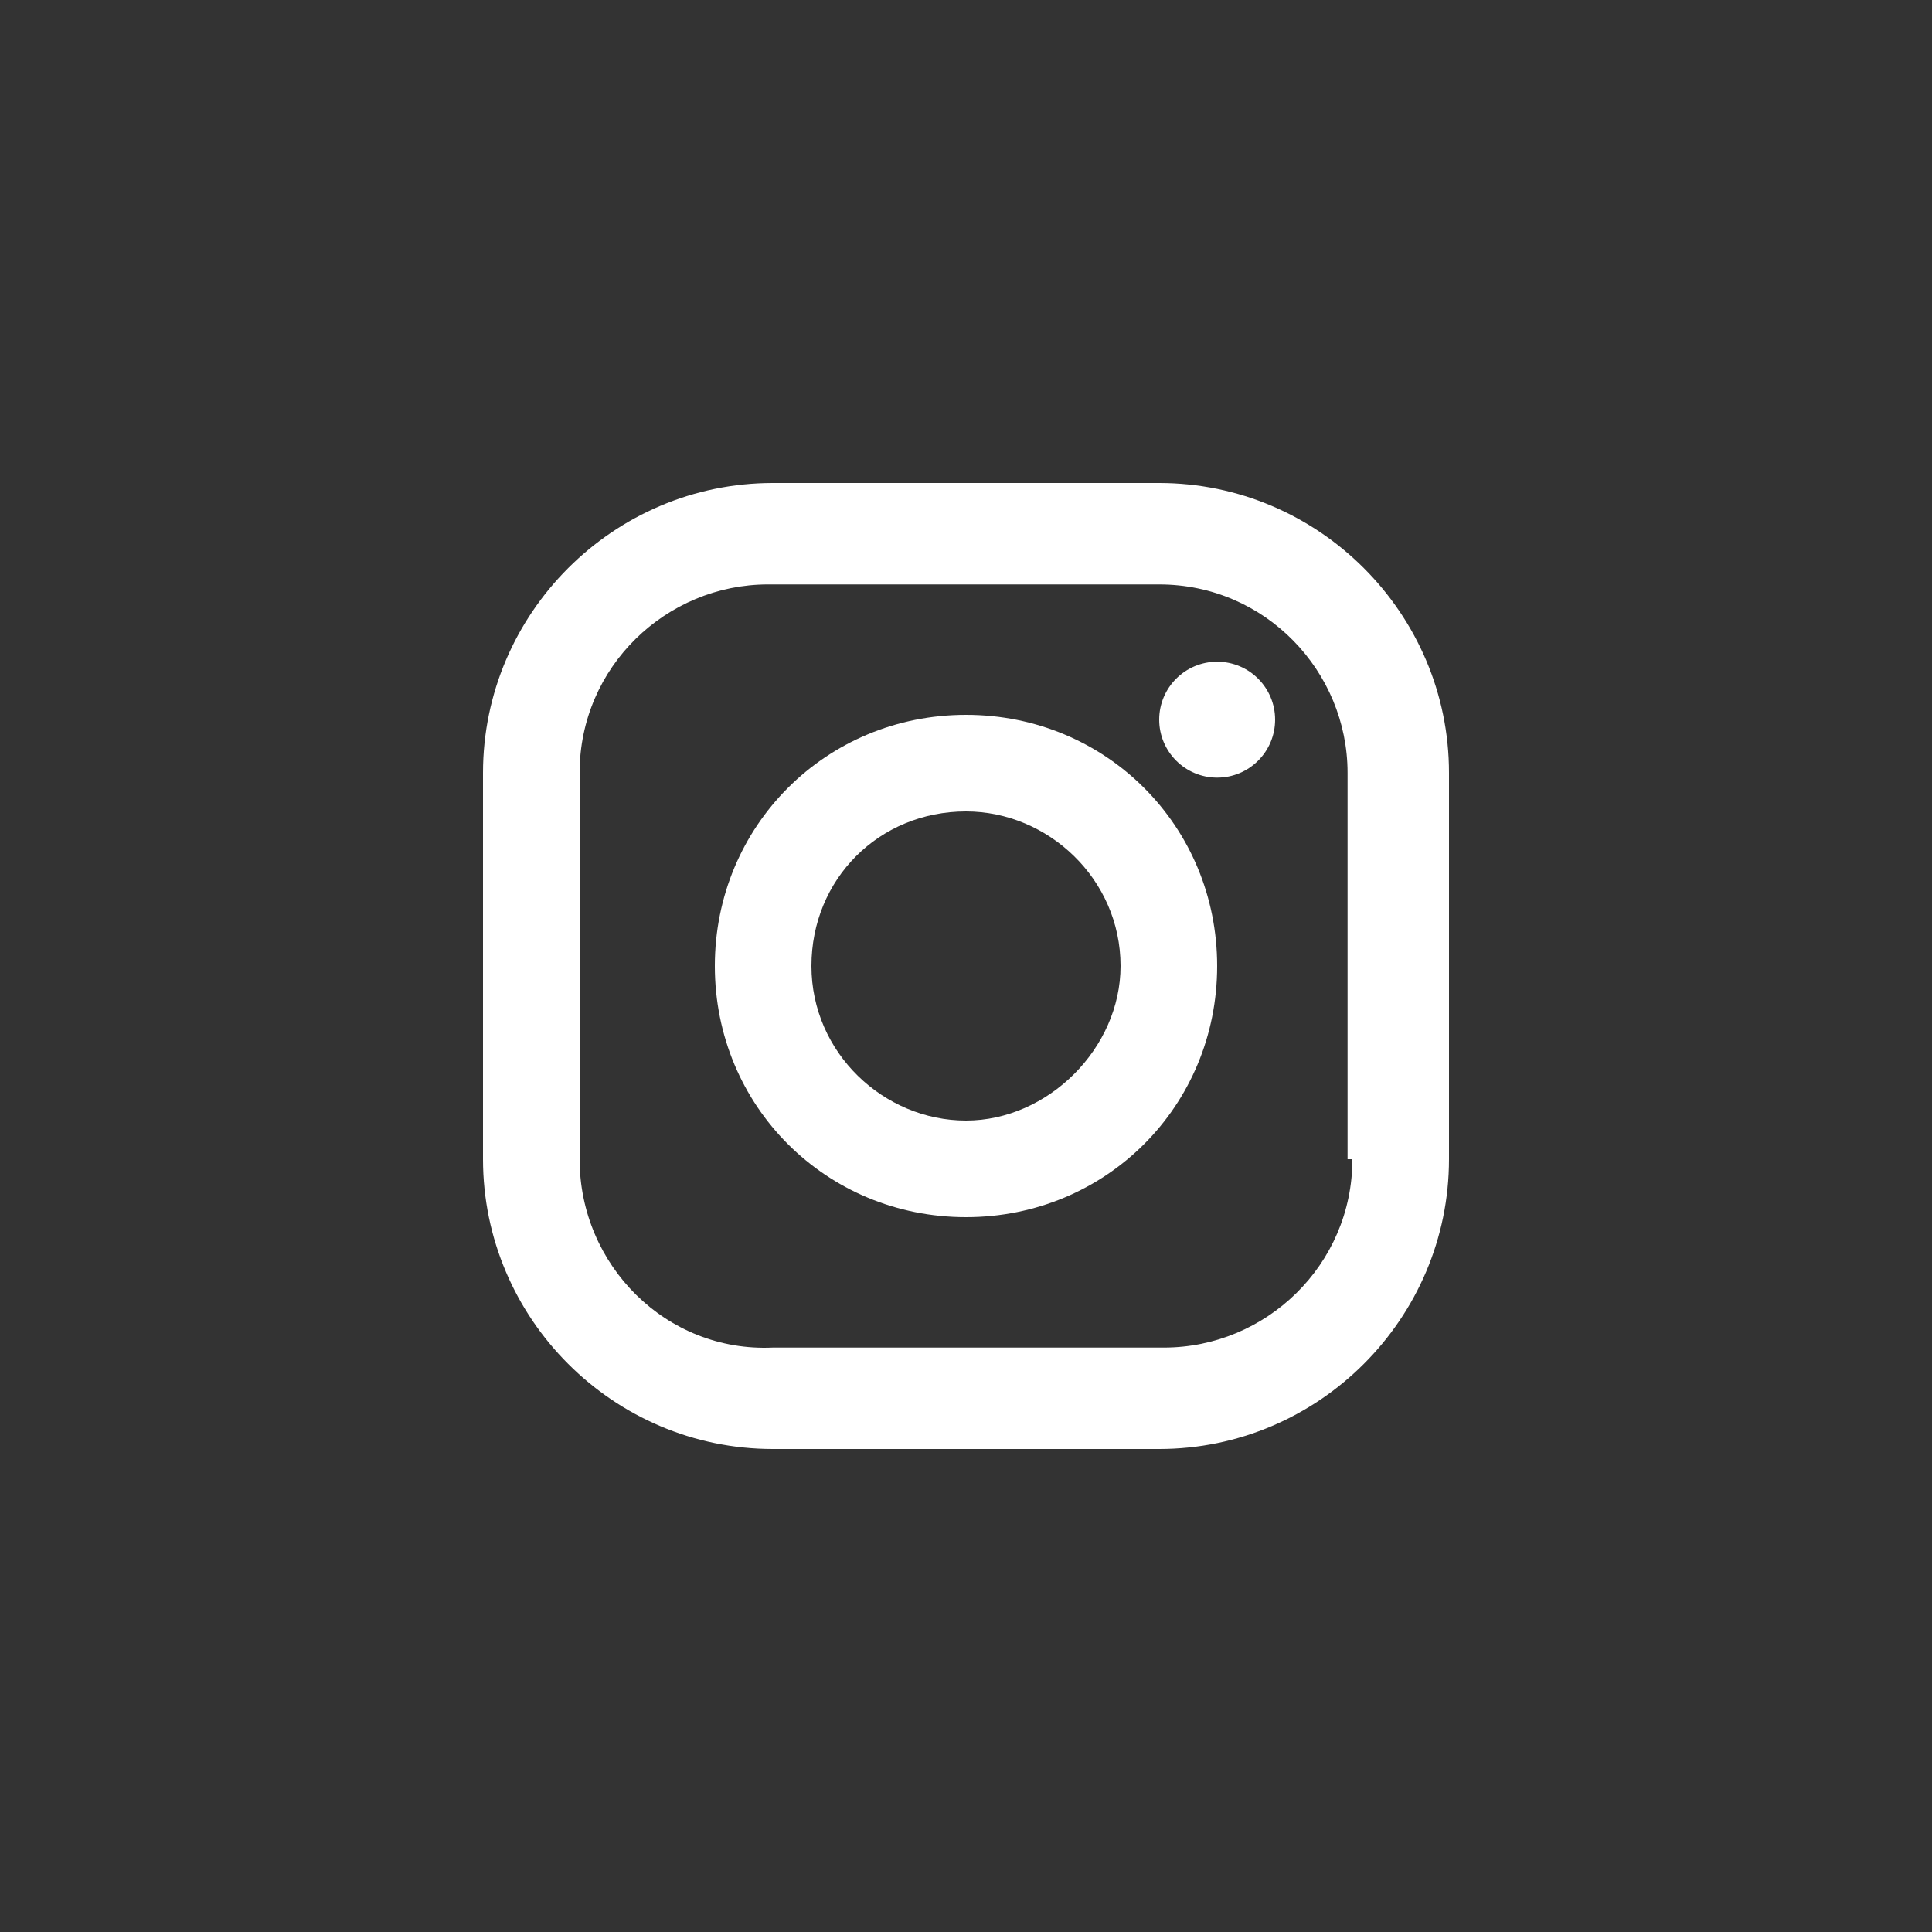 <?xml version="1.0" encoding="utf-8"?>
<!-- Generator: Adobe Illustrator 22.1.0, SVG Export Plug-In . SVG Version: 6.00 Build 0)  -->
<svg version="1.1" id="Layer_1" xmlns="http://www.w3.org/2000/svg" xmlns:xlink="http://www.w3.org/1999/xlink" x="0px" y="0px"
	 viewBox="0 0 40 40" style="enable-background:new 0 0 40 40;" xml:space="preserve">
<rect x="0" y="0" width="40" height="40" fill="#333333" stroke="none"/>
<style type="text/css">
	.st0{fill:#FFFFFF;}
</style>
<g>
	<path class="st0" d="M24,10H16c-3.3,0-6,2.7-6,6V24c0,3.3,2.7,6,6,6H24c3.3,0,6-2.7,6-6V16C30,12.7,27.3,10,24,10z M28,24
		c0,2.2-1.8,3.9-3.9,3.9H16C13.8,28,12,26.2,12,24V16c0-2.2,1.8-3.9,3.9-3.9H24c2.2,0,3.9,1.8,3.9,3.9V24L28,24z"/>
	<path class="st0" d="M20,14.8c-2.9,0-5.2,2.3-5.2,5.2s2.3,5.2,5.2,5.2s5.2-2.3,5.2-5.2S22.9,14.8,20,14.8z M20,23.2
		c-1.7,0-3.2-1.4-3.2-3.2s1.4-3.2,3.2-3.2c1.7,0,3.2,1.4,3.2,3.2C23.2,21.7,21.7,23.2,20,23.2z"/>
	<circle class="st0" cx="25.2" cy="14.9" r="1.2"/>
</g>
</svg>
